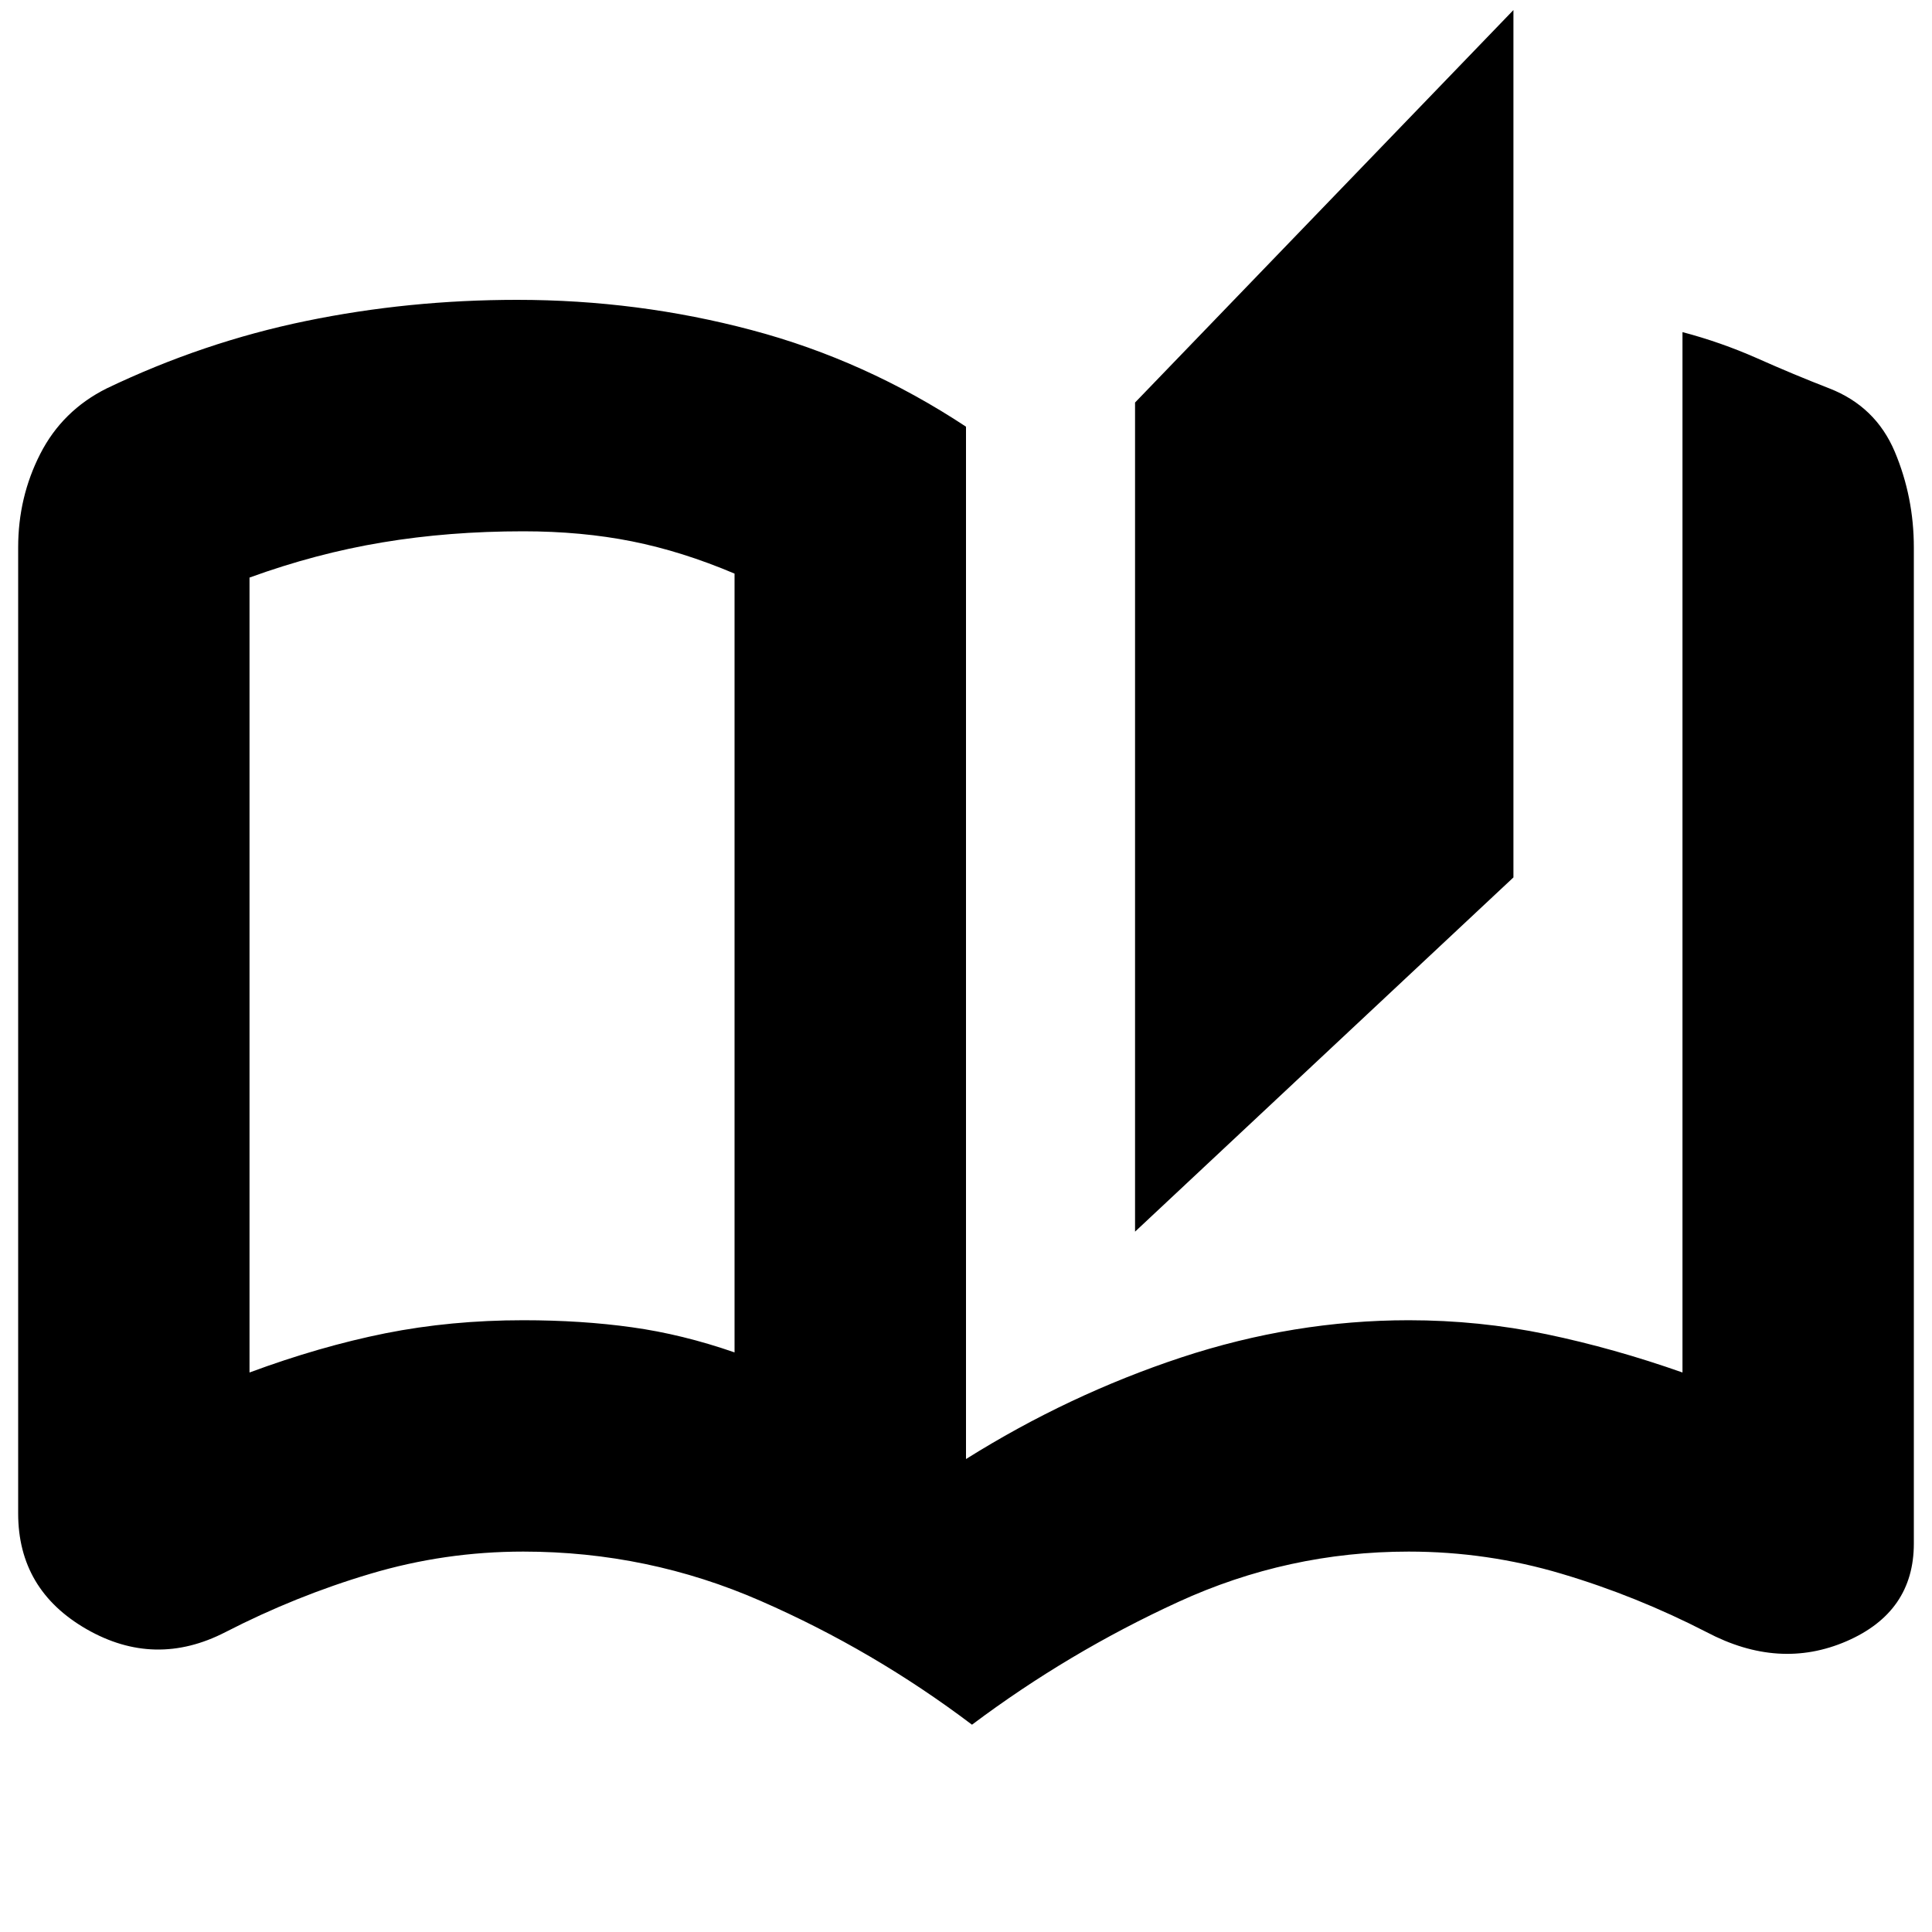 <svg xmlns="http://www.w3.org/2000/svg" height="20" width="20"><path d="M10.062 17.854Q9.042 17.083 7.875 16.573Q6.708 16.062 5.417 16.062Q4.604 16.062 3.833 16.292Q3.062 16.521 2.333 16.896Q1.604 17.271 0.896 16.865Q0.188 16.458 0.188 15.667V5.667Q0.188 5.146 0.417 4.698Q0.646 4.25 1.104 4.021Q2.104 3.542 3.167 3.323Q4.229 3.104 5.354 3.104Q6.604 3.104 7.781 3.417Q8.958 3.729 10 4.417V15.104Q11.062 14.438 12.229 14.052Q13.396 13.667 14.583 13.667Q15.312 13.667 16.01 13.812Q16.708 13.958 17.417 14.208Q17.417 14.208 17.417 14.208Q17.417 14.208 17.417 14.208V3.438Q17.812 3.542 18.188 3.708Q18.562 3.875 18.938 4.021Q19.417 4.208 19.615 4.677Q19.812 5.146 19.812 5.667V15.979Q19.812 16.688 19.115 16.99Q18.417 17.292 17.667 16.896Q16.938 16.521 16.167 16.292Q15.396 16.062 14.583 16.062Q13.333 16.062 12.198 16.583Q11.062 17.104 10.062 17.854ZM11.75 12.75V4.167L15.667 0.104V9.083ZM7.604 14V5.938Q7.062 5.708 6.542 5.604Q6.021 5.5 5.417 5.5Q4.646 5.5 3.958 5.615Q3.271 5.729 2.583 5.979Q2.583 5.979 2.583 5.979Q2.583 5.979 2.583 5.979V14.208Q2.583 14.208 2.583 14.208Q2.583 14.208 2.583 14.208Q3.312 13.938 3.99 13.802Q4.667 13.667 5.417 13.667Q6.021 13.667 6.542 13.74Q7.062 13.812 7.604 14ZM7.604 14Q7.604 14 7.604 14Q7.604 14 7.604 14Q7.604 14 7.604 14Q7.604 14 7.604 14Q7.604 14 7.604 14Q7.604 14 7.604 14V5.917Q7.604 5.917 7.604 5.917Q7.604 5.917 7.604 5.917Q7.604 5.917 7.604 5.917Q7.604 5.917 7.604 5.917Q7.604 5.917 7.604 5.917Q7.604 5.917 7.604 5.917Z"/></svg>